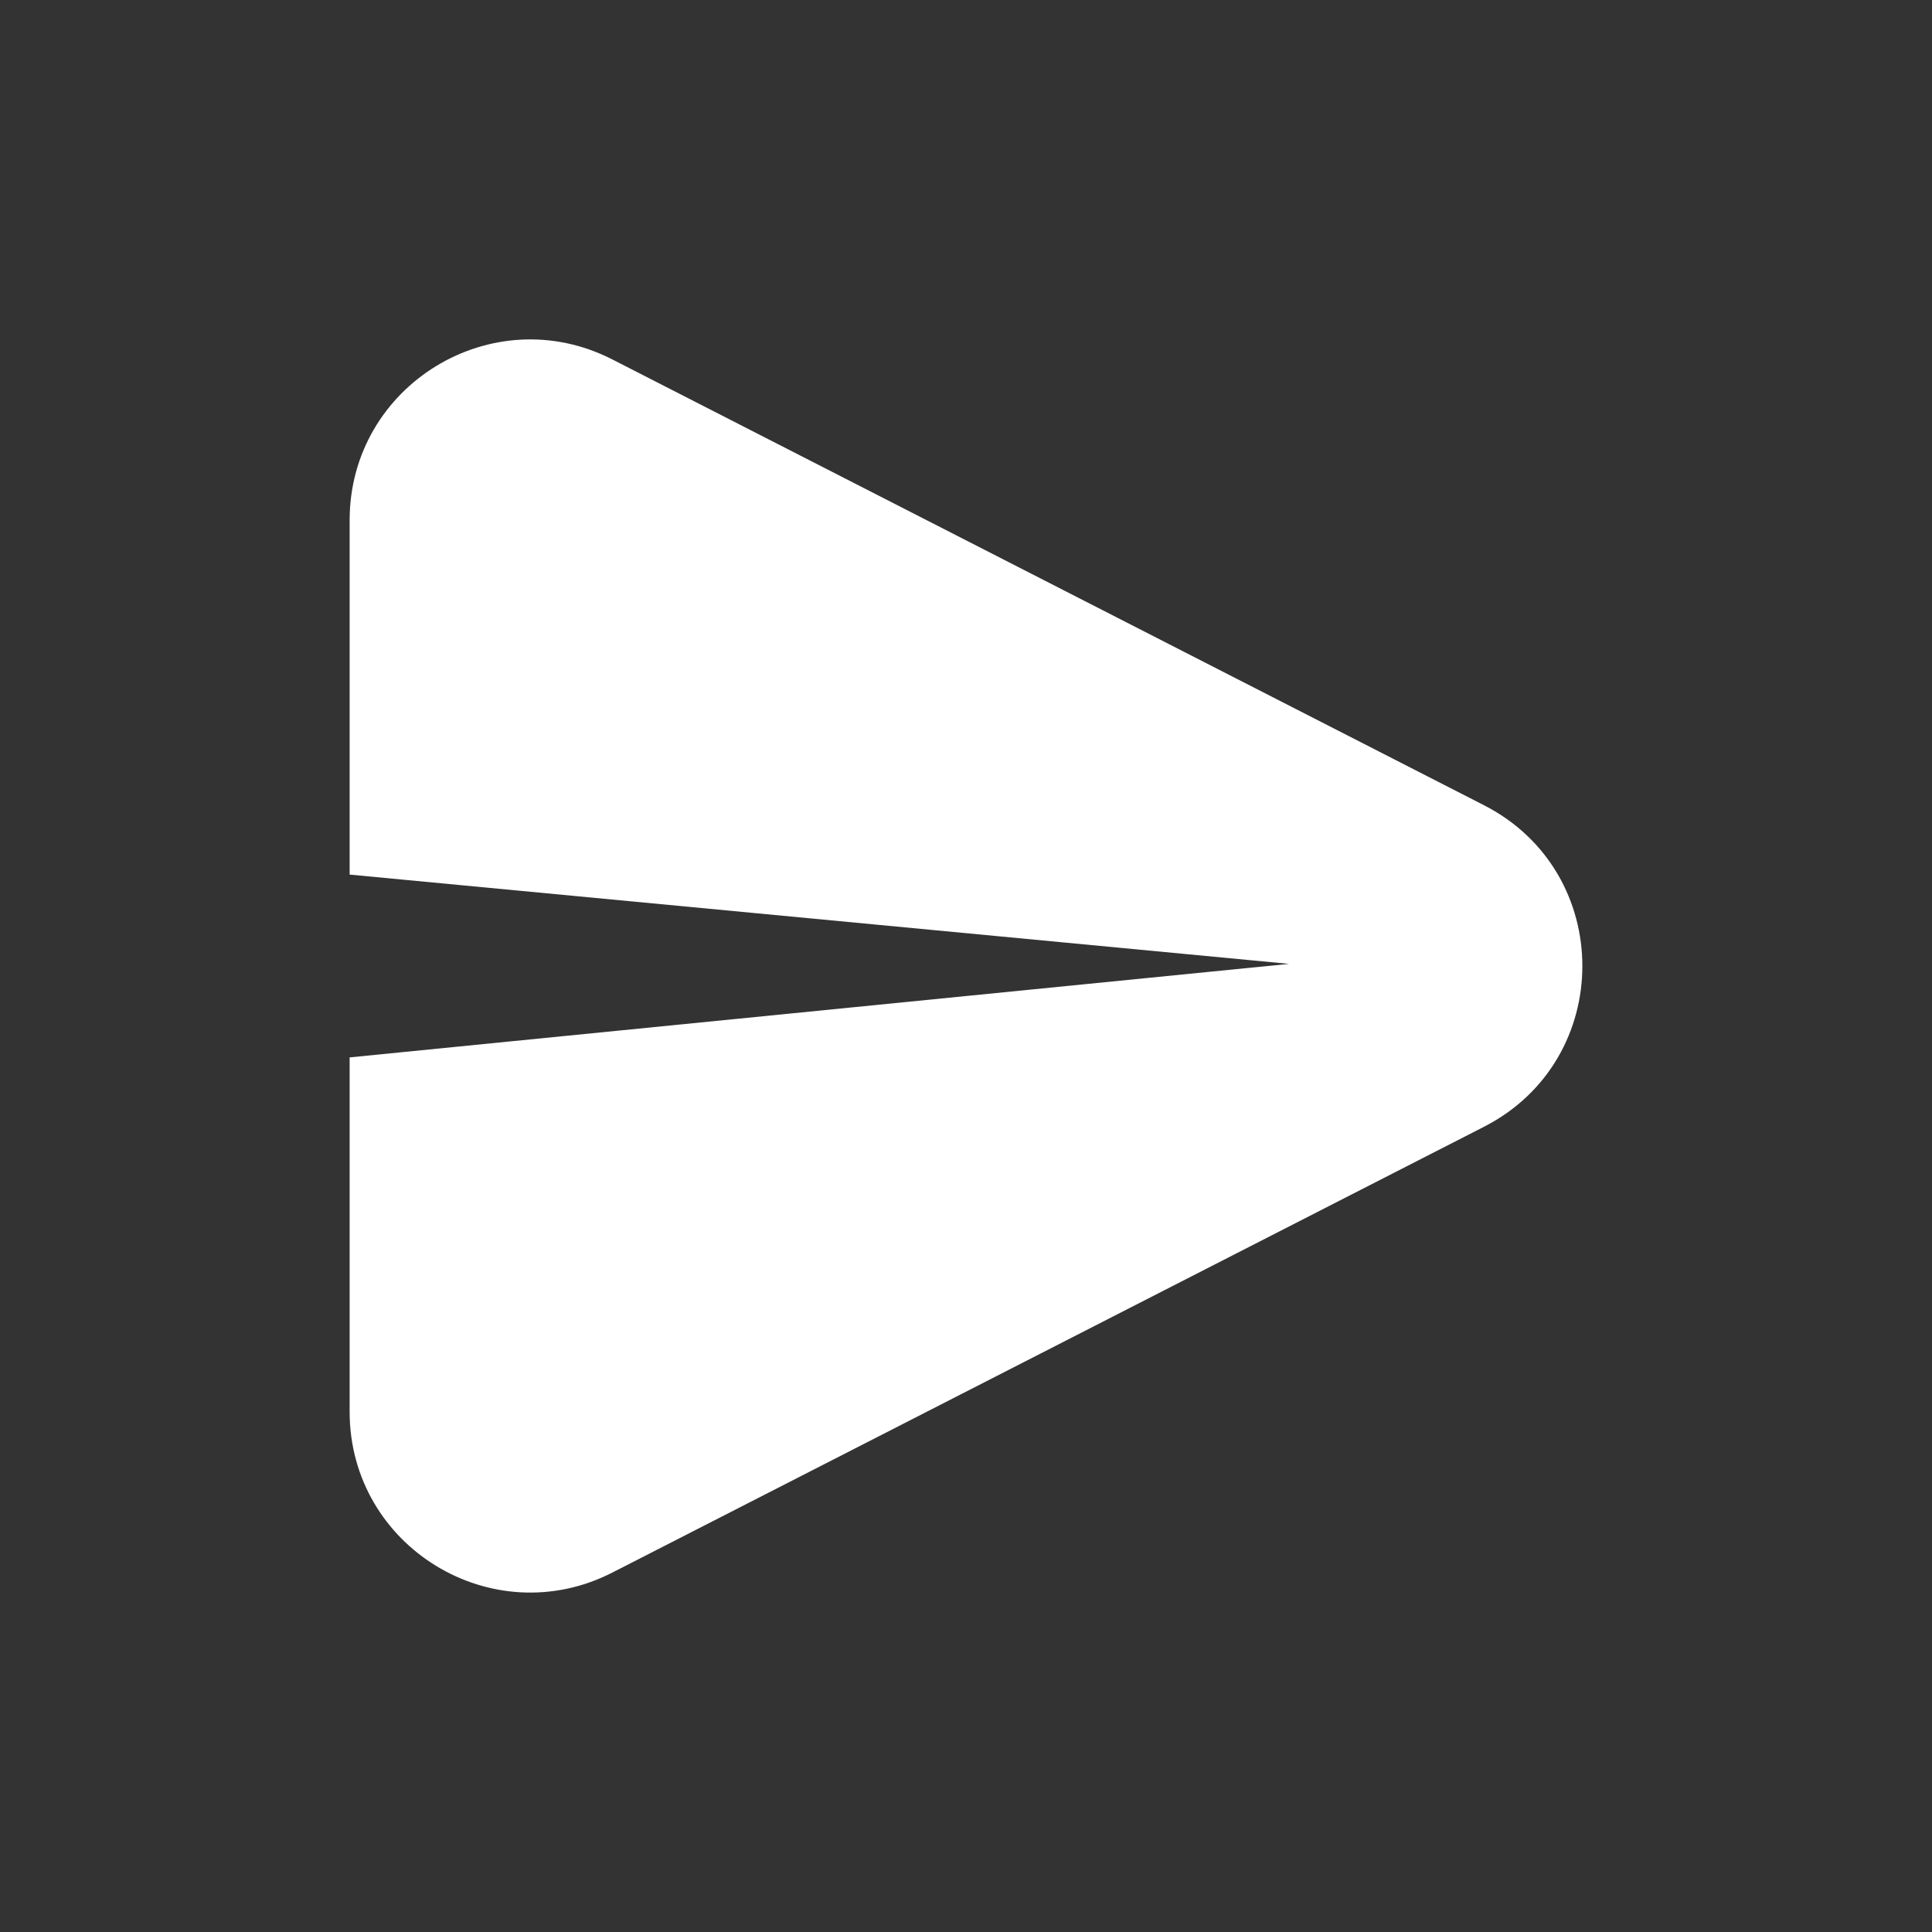 <?xml version="1.0" encoding="utf-8"?>
<!-- Generator: Adobe Illustrator 27.6.1, SVG Export Plug-In . SVG Version: 6.00 Build 0)  -->
<svg version="1.1" id="Capa_2" xmlns="http://www.w3.org/2000/svg" xmlns:xlink="http://www.w3.org/1999/xlink" x="0px" y="0px"
	 viewBox="0 0 1080 1080" style="enable-background:new 0 0 1080 1080;" xml:space="preserve">
<rect x="0" y="0" width="1080" height="1080" fill="#333333" stroke="none"/>
<style type="text/css">
	.st0{fill:#FFFFFF;}
</style>
<g>
	<path class="st0" d="M829.58,450.14l-487.25-249.2c-67.16-34.35-146.88,14.43-146.88,89.86v198.1l525.15,49.91l-525.15,52.28V789.2
		c0,75.43,79.73,124.2,146.88,89.86l487.25-249.2C902.87,592.37,902.87,487.63,829.58,450.14z"/>
</g>
</svg>
